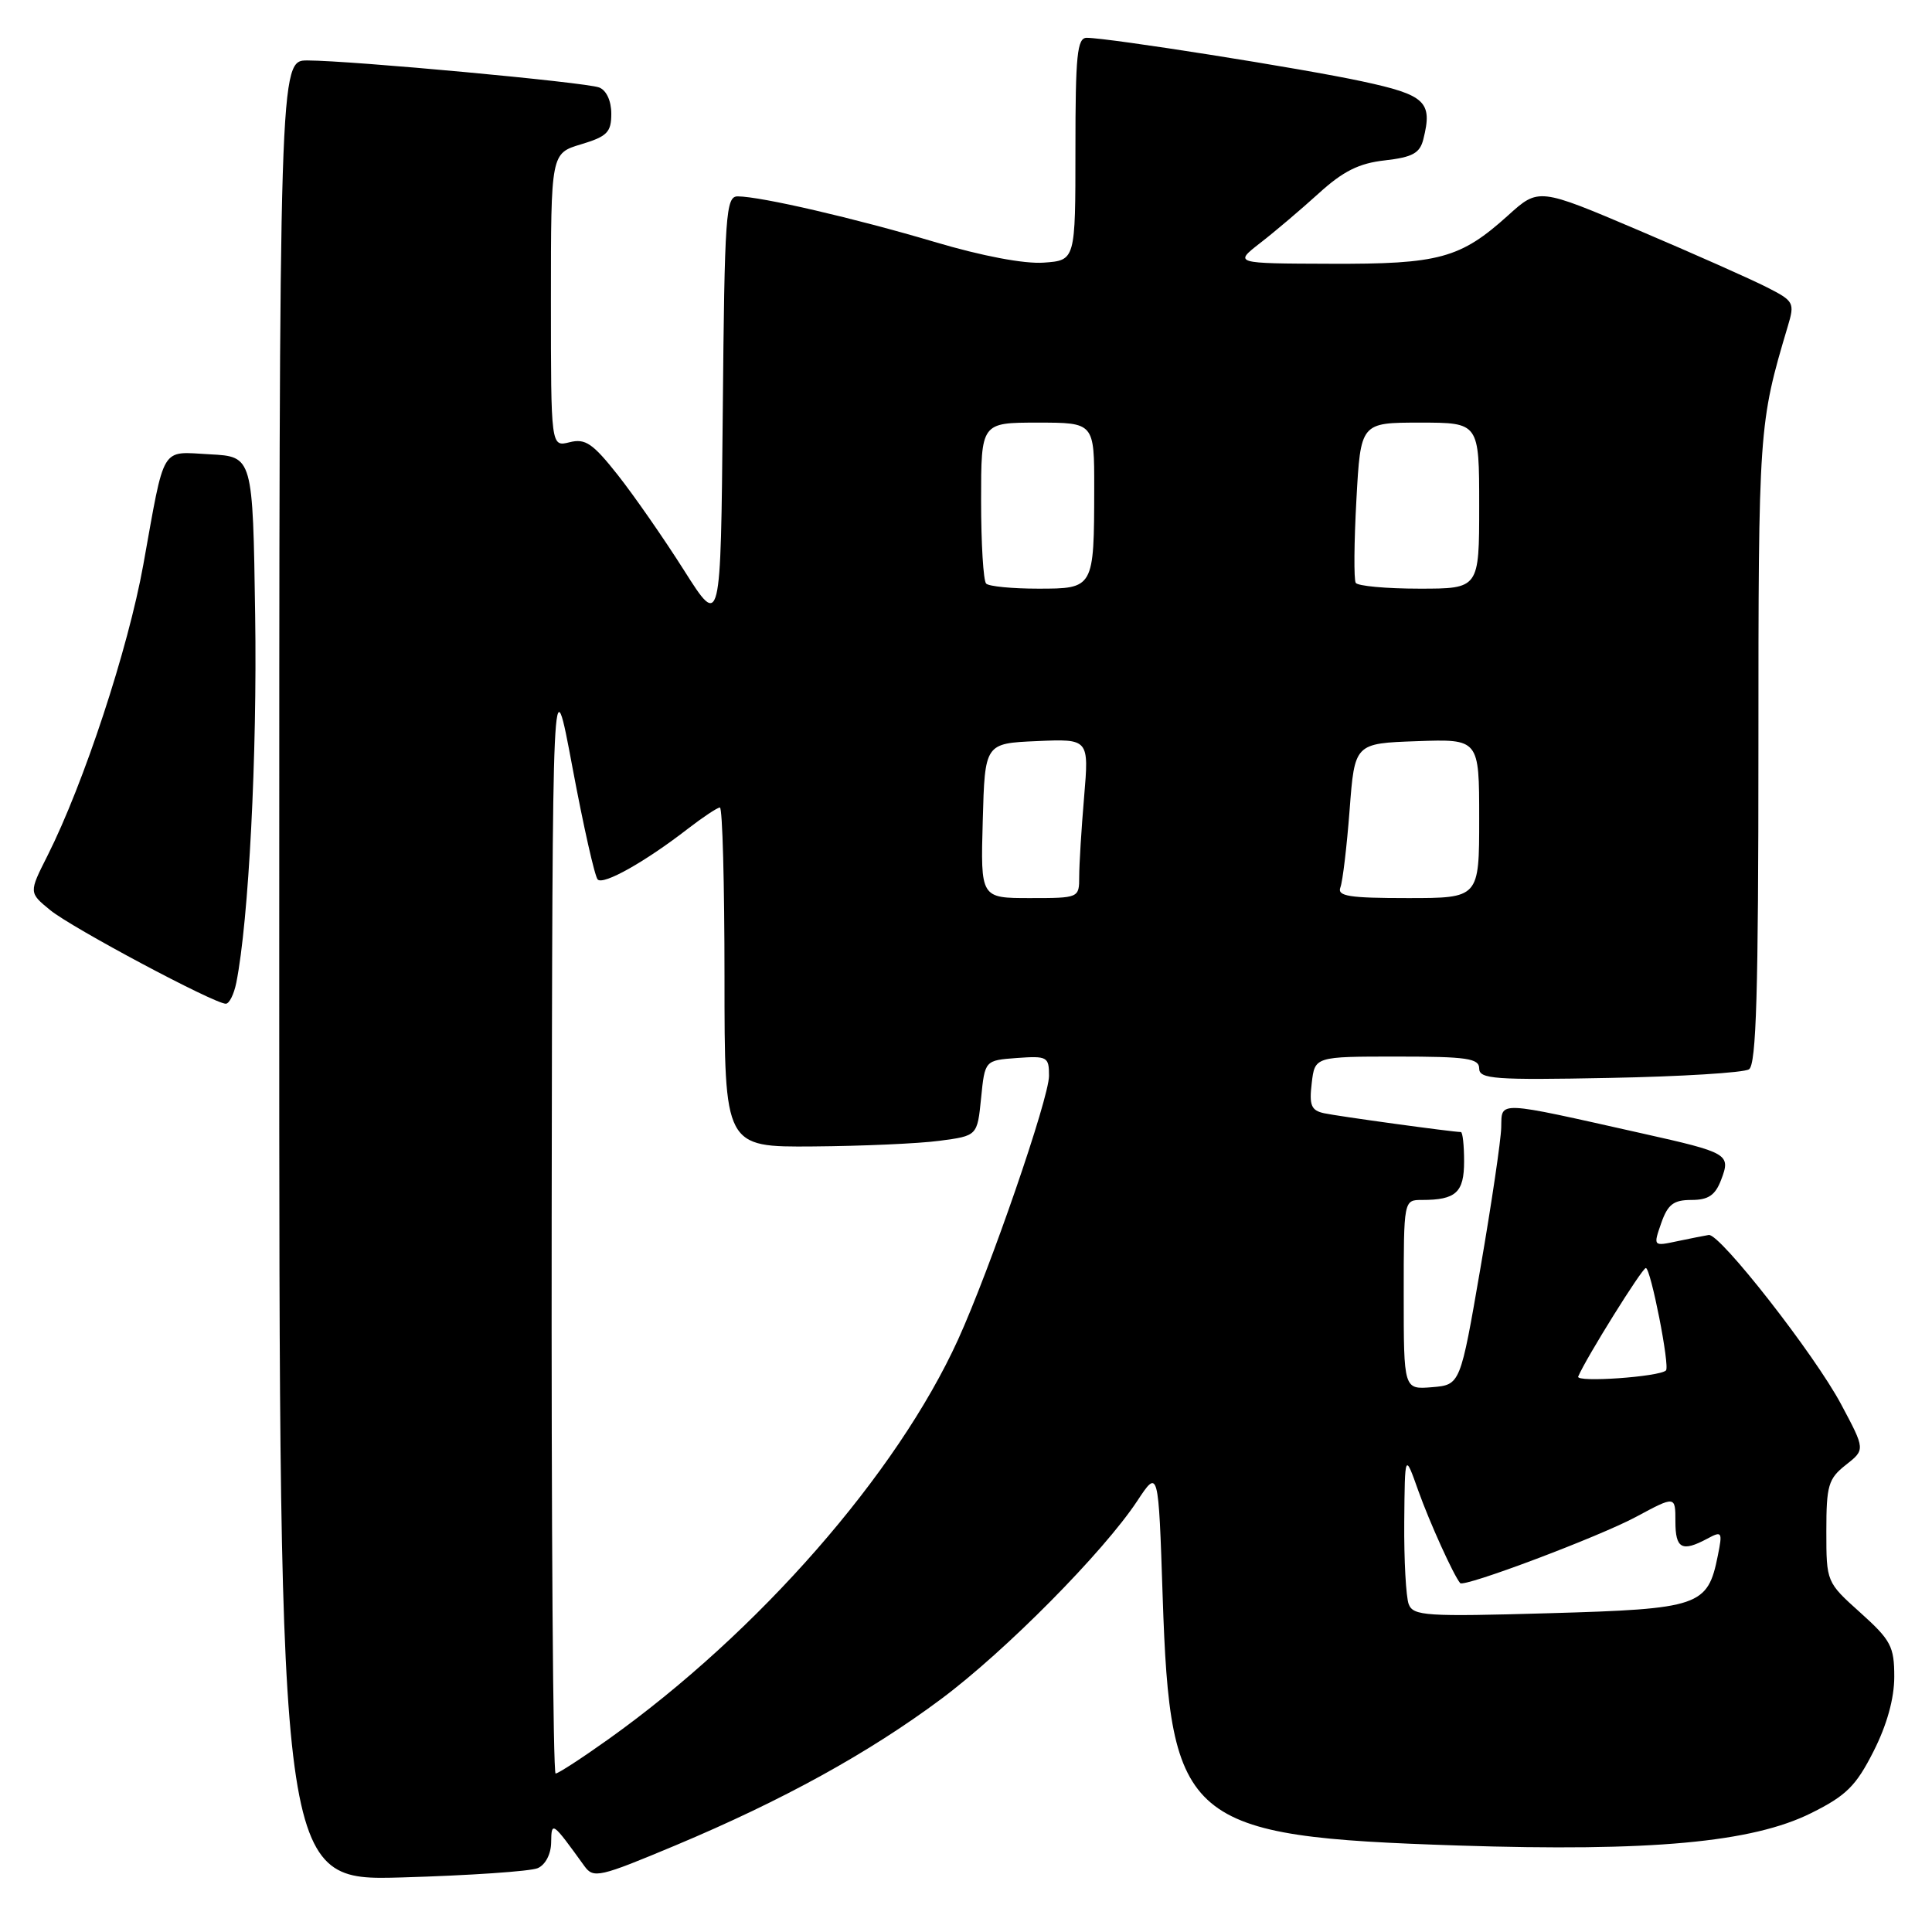 <?xml version="1.0" encoding="UTF-8" standalone="no"?>
<!DOCTYPE svg PUBLIC "-//W3C//DTD SVG 1.1//EN" "http://www.w3.org/Graphics/SVG/1.1/DTD/svg11.dtd" >
<svg xmlns="http://www.w3.org/2000/svg" xmlns:xlink="http://www.w3.org/1999/xlink" version="1.1" viewBox="0 0 256 256">
 <g >
 <path fill="currentColor"
d=" M 71.25 247.54 C 72.27 247.10 73.01 245.68 73.03 244.14 C 73.07 241.27 73.16 241.34 77.44 247.27 C 78.64 248.93 79.41 248.75 89.51 244.52 C 103.67 238.58 115.08 232.30 124.69 225.14 C 133.21 218.80 146.21 205.66 150.68 198.90 C 153.50 194.63 153.50 194.63 154.06 211.57 C 155.06 241.65 157.07 243.35 193.21 244.54 C 218.75 245.37 232.18 244.14 240.00 240.24 C 244.64 237.93 245.93 236.65 248.25 232.07 C 250.03 228.56 251.00 225.06 251.00 222.18 C 251.00 218.17 250.56 217.33 246.50 213.68 C 242.01 209.65 242.00 209.62 242.00 202.89 C 242.00 196.83 242.26 195.94 244.58 194.11 C 247.16 192.08 247.16 192.08 243.96 186.08 C 240.45 179.48 227.89 163.42 226.42 163.64 C 225.91 163.72 224.05 164.09 222.28 164.46 C 219.05 165.15 219.05 165.15 220.12 162.07 C 220.99 159.59 221.75 159.00 224.12 159.00 C 226.37 159.00 227.28 158.38 228.06 156.33 C 229.36 152.93 229.03 152.74 217.63 150.19 C 198.08 145.81 199.01 145.85 198.92 149.39 C 198.88 151.10 197.64 159.47 196.17 168.00 C 193.50 183.50 193.50 183.50 189.75 183.81 C 186.00 184.12 186.00 184.12 186.00 171.56 C 186.00 159.00 186.00 159.00 188.42 159.00 C 192.92 159.00 194.00 158.01 194.00 153.89 C 194.00 151.75 193.81 150.00 193.57 150.00 C 192.50 150.00 177.28 147.91 175.45 147.51 C 173.74 147.14 173.46 146.46 173.81 143.53 C 174.22 140.00 174.22 140.00 185.11 140.00 C 194.38 140.00 196.00 140.24 196.00 141.58 C 196.00 142.98 198.04 143.13 213.25 142.83 C 222.74 142.65 231.06 142.14 231.75 141.69 C 232.72 141.07 233.00 131.44 233.00 99.15 C 233.00 56.69 233.04 56.16 236.89 43.24 C 237.83 40.11 237.71 39.89 234.13 38.07 C 232.08 37.02 224.43 33.62 217.14 30.52 C 203.88 24.88 203.88 24.88 199.83 28.54 C 193.51 34.24 190.70 35.01 176.28 34.95 C 163.50 34.91 163.50 34.91 166.98 32.20 C 168.90 30.72 172.38 27.76 174.73 25.63 C 177.97 22.68 180.07 21.63 183.51 21.25 C 187.17 20.83 188.14 20.30 188.60 18.45 C 189.85 13.48 188.91 12.59 180.49 10.78 C 172.63 9.08 146.94 5.02 144.00 5.01 C 142.73 5.00 142.50 7.30 142.50 19.75 C 142.50 34.50 142.50 34.50 138.31 34.80 C 135.74 34.99 130.12 33.93 123.81 32.05 C 113.26 28.92 100.87 26.05 97.77 26.02 C 96.17 26.00 96.01 28.22 95.77 54.62 C 95.50 83.24 95.50 83.24 90.65 75.59 C 87.98 71.37 84.03 65.69 81.87 62.95 C 78.54 58.74 77.56 58.07 75.47 58.60 C 73.00 59.22 73.00 59.22 73.00 39.77 C 73.00 20.32 73.00 20.32 77.00 19.12 C 80.45 18.08 81.00 17.53 81.00 15.07 C 81.00 13.36 80.35 11.96 79.39 11.59 C 77.58 10.90 46.61 8.03 40.75 8.01 C 37.00 8.00 37.00 8.00 37.00 128.62 C 37.00 249.23 37.00 249.23 53.25 248.77 C 62.19 248.51 70.29 247.96 71.25 247.54 Z  M 31.31 130.22 C 32.96 121.97 34.09 100.00 33.81 81.50 C 33.50 60.50 33.50 60.50 27.83 60.20 C 21.20 59.85 21.89 58.72 18.99 74.82 C 16.98 85.99 11.10 103.84 6.29 113.39 C 3.82 118.28 3.82 118.28 6.66 120.60 C 9.53 122.95 28.39 133.00 29.92 133.00 C 30.38 133.00 31.00 131.75 31.31 130.22 Z  M 73.10 161.25 C 73.20 87.50 73.20 87.50 75.85 101.67 C 77.31 109.47 78.81 116.15 79.20 116.54 C 79.97 117.30 85.50 114.19 91.14 109.82 C 93.15 108.27 95.06 107.00 95.39 107.00 C 95.73 107.00 96.00 117.12 96.00 129.50 C 96.00 152.00 96.00 152.00 107.75 151.91 C 114.21 151.86 121.75 151.53 124.50 151.16 C 129.50 150.50 129.50 150.50 130.00 145.50 C 130.50 140.50 130.50 140.50 134.75 140.19 C 138.77 139.90 139.00 140.03 139.00 142.55 C 139.00 145.53 131.18 168.20 126.95 177.50 C 118.85 195.29 100.51 216.26 80.64 230.44 C 77.12 232.95 73.97 235.00 73.62 235.00 C 73.28 235.00 73.05 201.81 73.10 161.25 Z  M 186.66 212.56 C 186.30 211.61 186.03 206.71 186.07 201.67 C 186.15 192.50 186.15 192.50 187.94 197.55 C 189.44 201.75 192.60 208.72 193.48 209.77 C 193.98 210.37 211.82 203.65 216.75 201.01 C 222.00 198.19 222.00 198.19 222.00 201.60 C 222.00 205.21 222.86 205.68 226.21 203.89 C 228.18 202.83 228.26 202.96 227.62 206.13 C 226.28 212.83 225.22 213.19 205.26 213.76 C 188.93 214.23 187.26 214.12 186.66 212.56 Z  M 209.12 182.40 C 210.17 179.92 217.58 168.04 218.08 168.02 C 218.72 168.00 221.29 181.04 220.75 181.59 C 219.89 182.44 208.77 183.22 209.12 182.40 Z  M 130.22 108.75 C 130.50 98.50 130.50 98.50 137.40 98.20 C 144.30 97.90 144.30 97.90 143.65 105.60 C 143.29 109.84 143.00 114.58 143.00 116.15 C 143.00 118.99 142.98 119.00 136.47 119.00 C 129.93 119.00 129.93 119.00 130.22 108.75 Z  M 177.61 117.58 C 177.91 116.79 178.46 112.18 178.83 107.33 C 179.50 98.50 179.50 98.50 187.75 98.21 C 196.00 97.92 196.00 97.92 196.00 108.46 C 196.00 119.00 196.00 119.00 186.53 119.00 C 178.75 119.00 177.16 118.75 177.61 117.58 Z  M 130.67 77.33 C 130.30 76.97 130.00 72.02 130.00 66.33 C 130.00 56.00 130.00 56.00 137.50 56.00 C 145.00 56.00 145.00 56.00 144.99 64.75 C 144.97 77.98 144.95 78.00 137.55 78.00 C 134.13 78.00 131.03 77.70 130.67 77.33 Z  M 179.64 77.23 C 179.38 76.80 179.42 71.85 179.73 66.23 C 180.29 56.00 180.29 56.00 188.15 56.00 C 196.00 56.00 196.00 56.00 196.00 67.00 C 196.00 78.00 196.00 78.00 188.06 78.00 C 183.69 78.00 179.90 77.65 179.64 77.23 Z "/>
</g>
</svg>